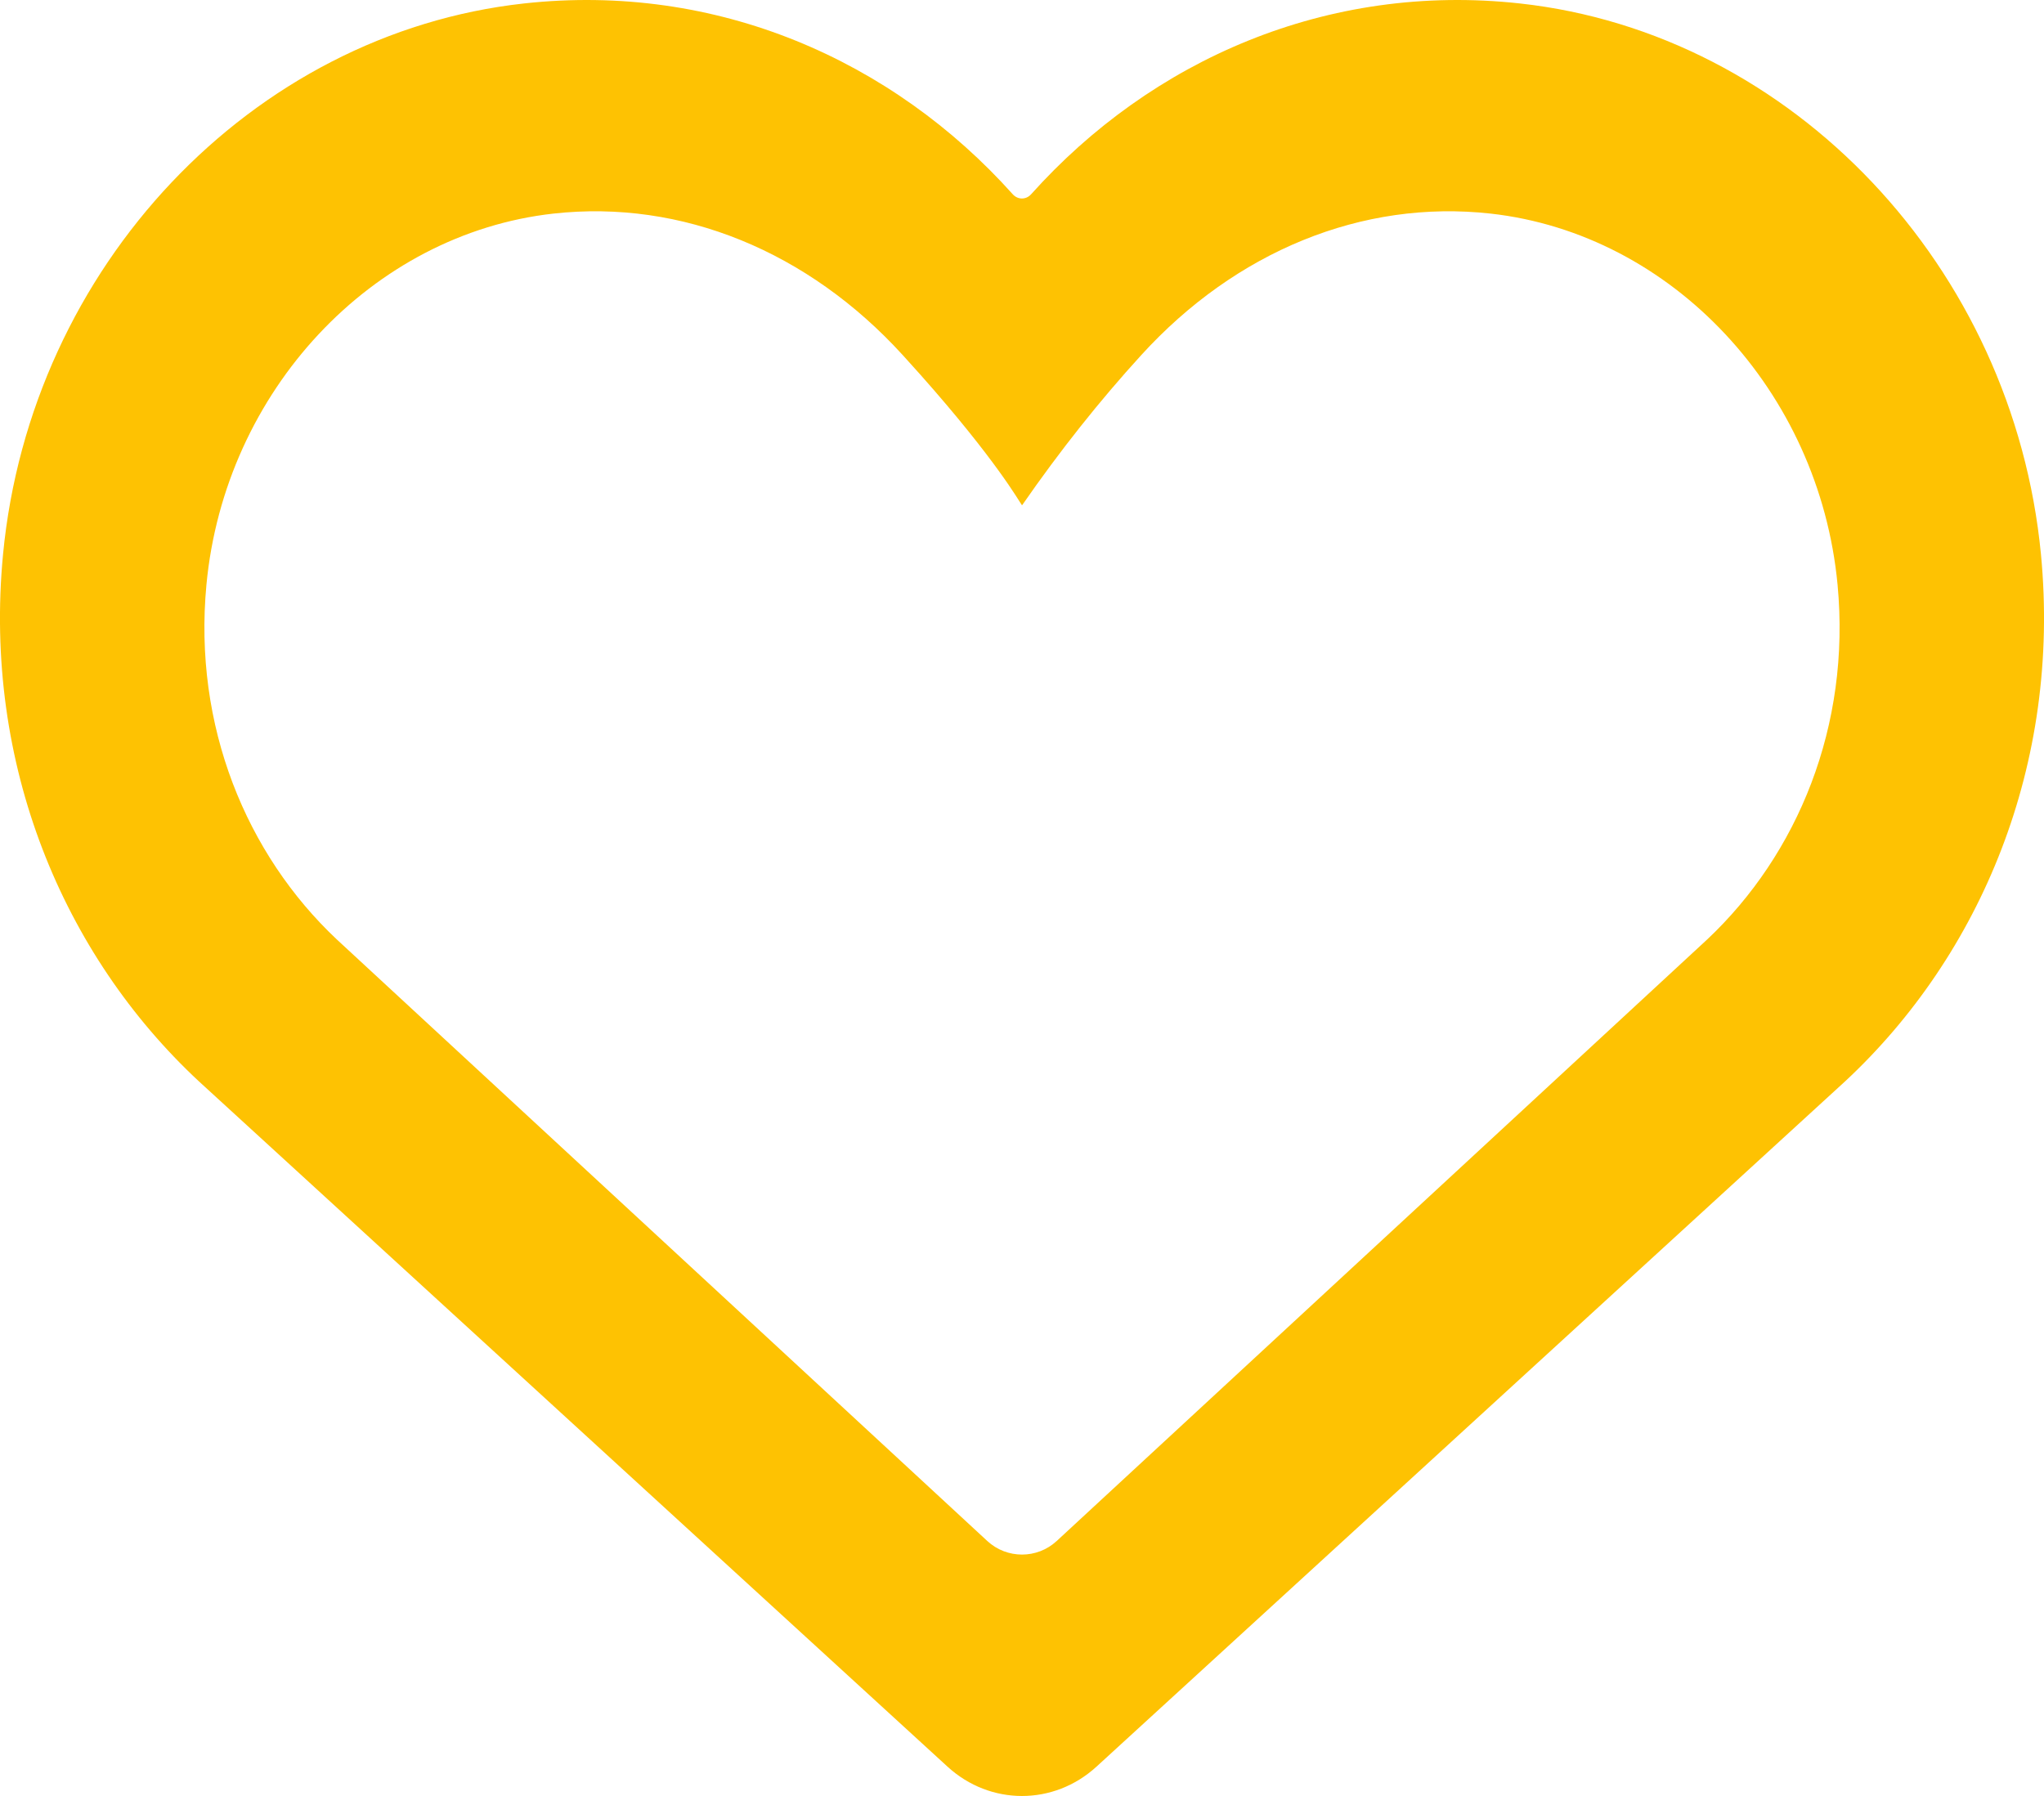 <?xml version="1.0" encoding="UTF-8"?>
<svg width="33px" height="29px" viewBox="0 0 33 29" version="1.1" xmlns="http://www.w3.org/2000/svg" xmlns:xlink="http://www.w3.org/1999/xlink">
    <!-- Generator: Sketch 61.2 (89653) - https://sketch.com -->
    <title>like-icon</title>
    <desc>Created with Sketch.</desc>
    <g id="Page-1" stroke="none" stroke-width="1" fill="none" fill-rule="evenodd">
        <g id="test" transform="translate(-29, -509)" fill="#FEC202" fill-rule="nonzero">
            <g id="like/favorite" transform="translate(29, 509)">
                <path d="M16.648,3.136 C18.587,0.972 21.425,-0.287 24.541,0.056 C28.94,0.54 32.505,4.313 32.951,8.952 C33.275,12.342 31.98,15.419 29.793,17.457 L29.793,17.457 L17.702,28.527 C17.012,29.158 15.987,29.158 15.298,28.527 L15.298,28.527 L3.207,17.457 C1.02,15.419 -0.275,12.342 0.049,8.952 C0.492,4.313 4.058,0.54 8.458,0.056 C11.573,-0.287 14.411,0.972 16.35,3.136 C16.432,3.228 16.566,3.228 16.648,3.136 Z M14.573,5.732 C13.05,4.061 11.01,3.218 8.934,3.449 C6.004,3.776 3.628,6.317 3.333,9.44 C3.117,11.724 3.979,13.796 5.436,15.168 L5.436,15.168 L15.94,24.883 C16.256,25.175 16.744,25.175 17.06,24.883 L17.06,24.883 L27.564,15.168 C29.021,13.796 29.883,11.724 29.667,9.44 C29.372,6.317 26.996,3.776 24.066,3.449 C21.99,3.218 19.95,4.061 18.427,5.732 C17.75,6.474 17.109,7.282 16.504,8.155 L16.504,8.155 L16.5,8.159 C16.452,8.095 16.085,7.431 14.863,6.054 L14.863,6.054 Z" id="like-icon"></path>
            </g>
        </g>
    </g>
</svg>